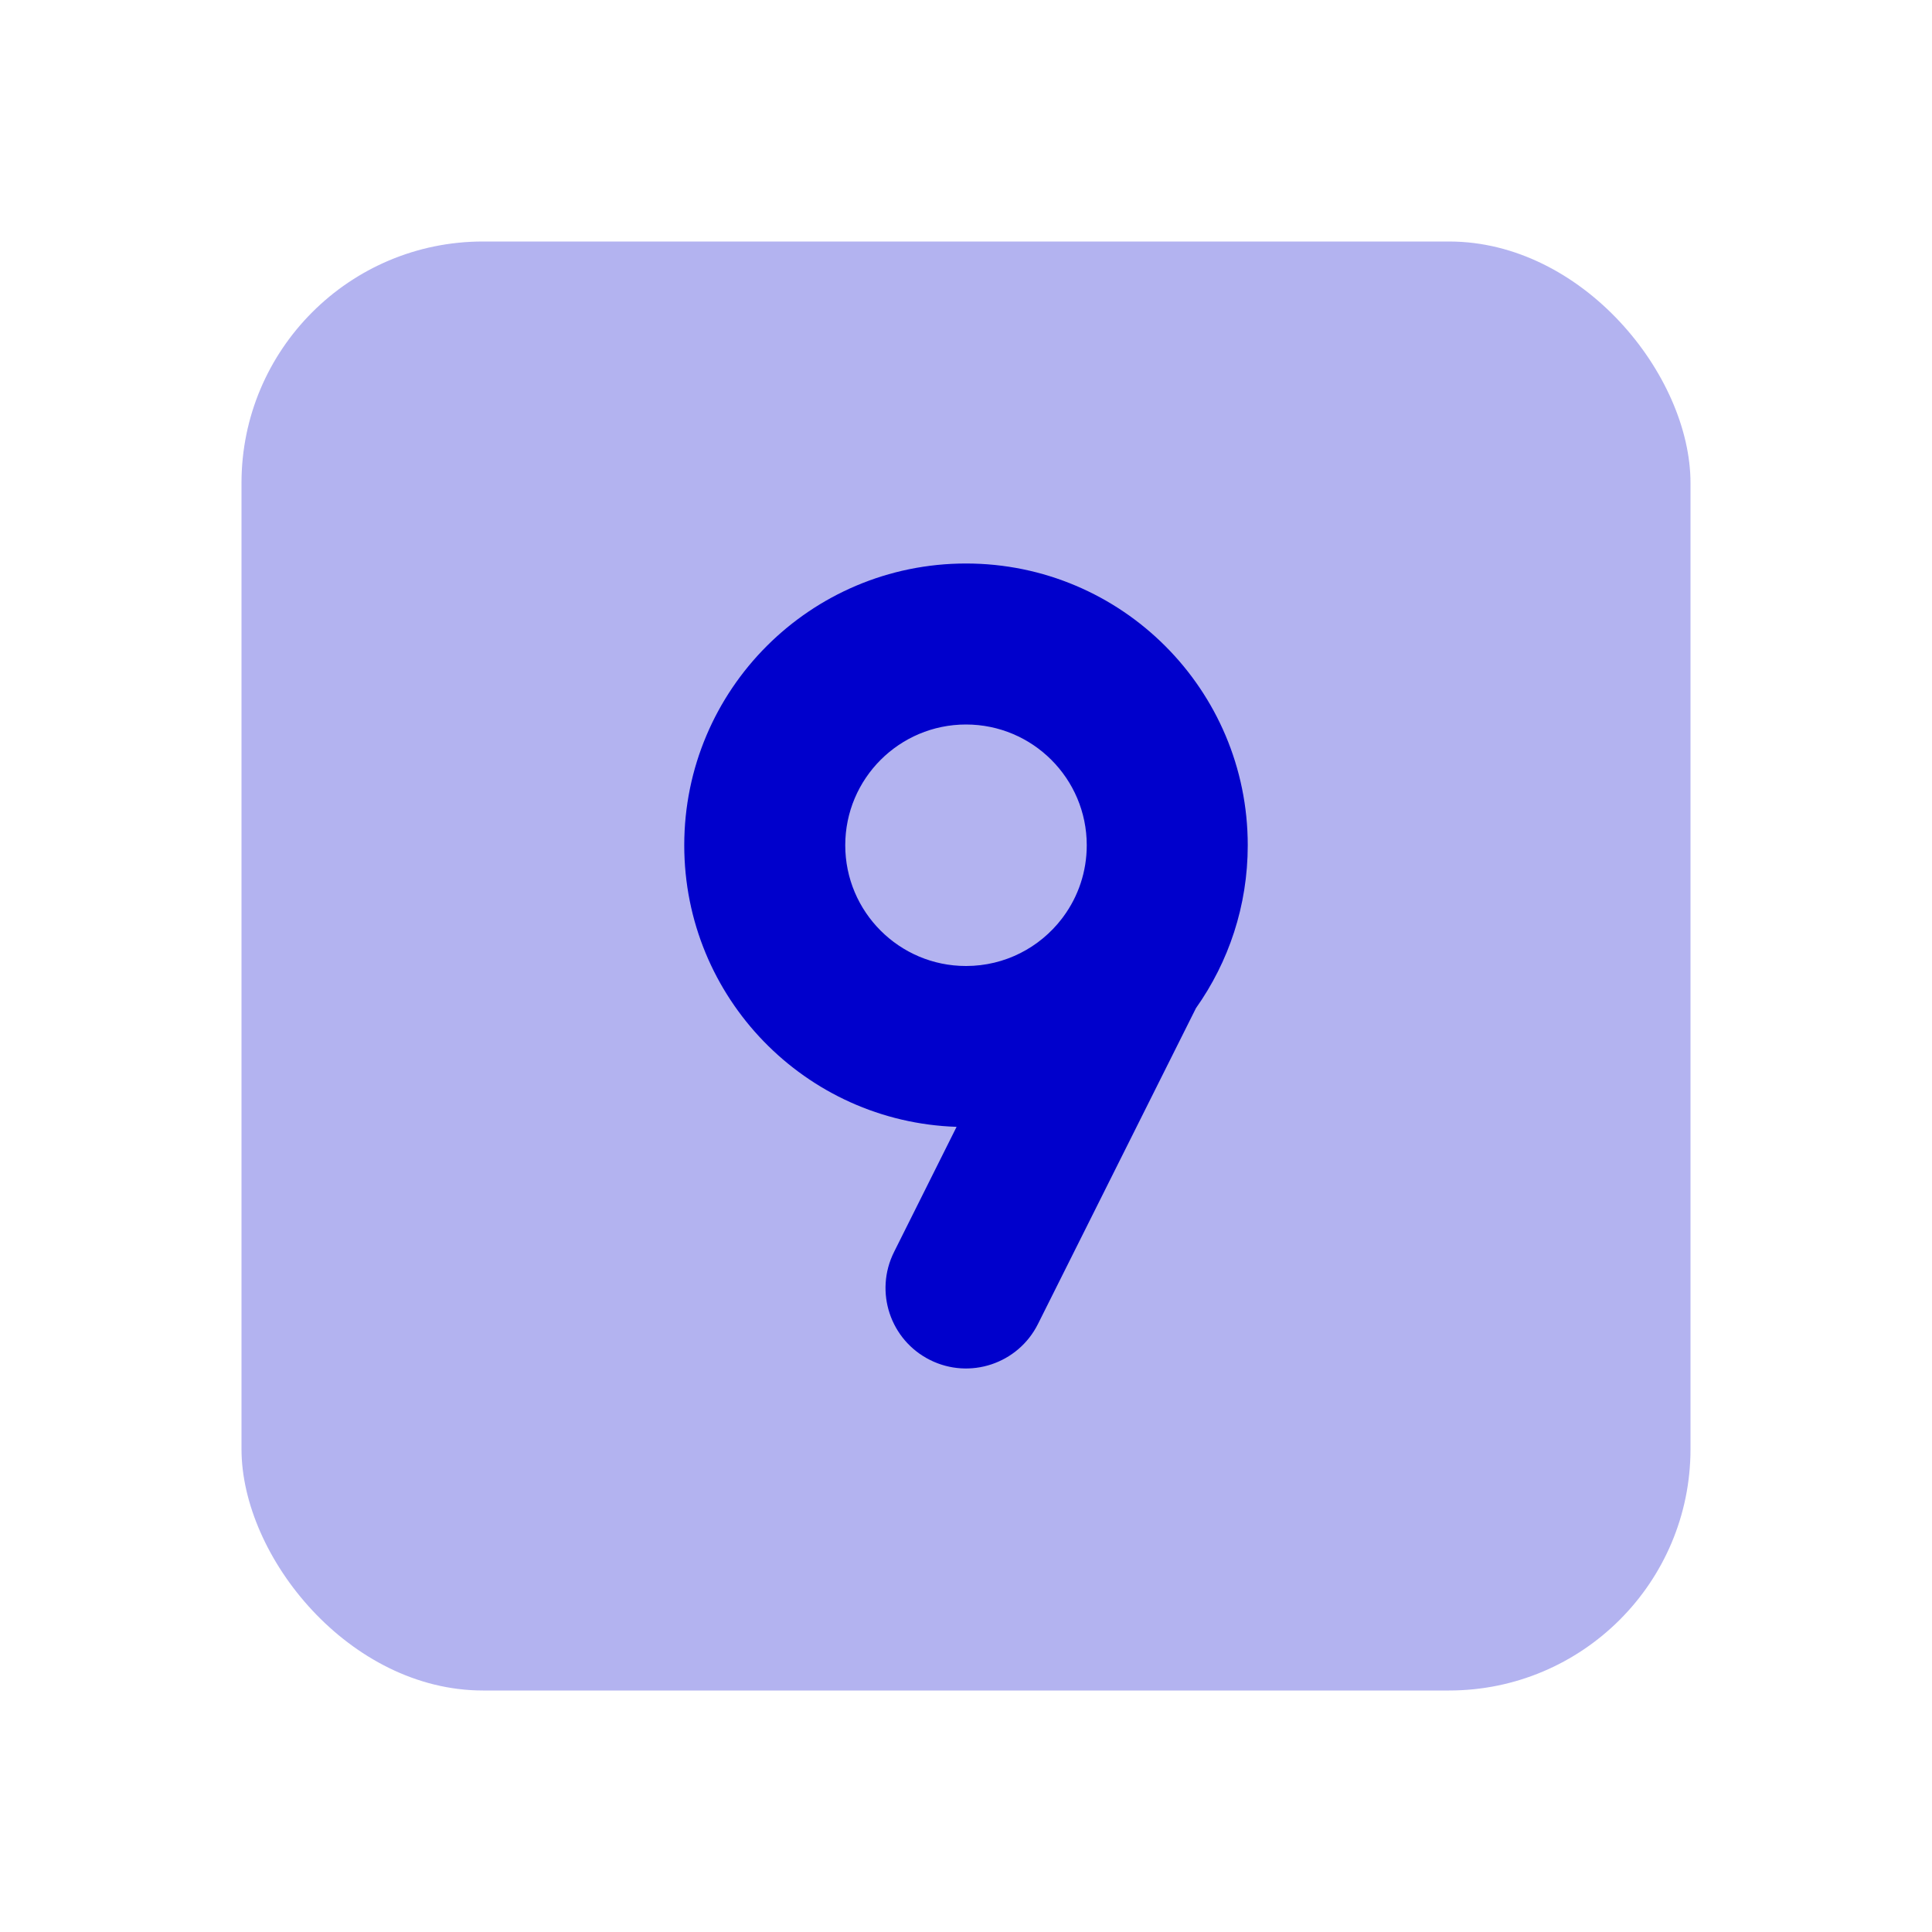 <svg width="24" height="24" viewBox="0 0 24 24" fill="none" xmlns="http://www.w3.org/2000/svg">
<rect opacity="0.3" x="3" y="3" width="18" height="18" rx="3" fill="#0000CC"/>
<path fill-rule="evenodd" clip-rule="evenodd" d="M12 9C11.172 9 10.5 9.672 10.5 10.5C10.5 11.328 11.172 12 12 12C12.485 12 12.916 11.77 13.19 11.413C13.197 11.404 13.204 11.394 13.211 11.385C13.393 11.137 13.5 10.831 13.5 10.5C13.5 9.672 12.828 9 12 9ZM14.857 12.523C15.262 11.951 15.5 11.254 15.5 10.5C15.5 8.567 13.933 7 12 7C10.067 7 8.5 8.567 8.5 10.5C8.5 12.394 10.004 13.936 11.883 13.998L11.106 15.553C10.859 16.047 11.059 16.647 11.553 16.894C12.047 17.141 12.647 16.941 12.894 16.447L14.857 12.523Z" fill="#0000CC"/>
</svg>
